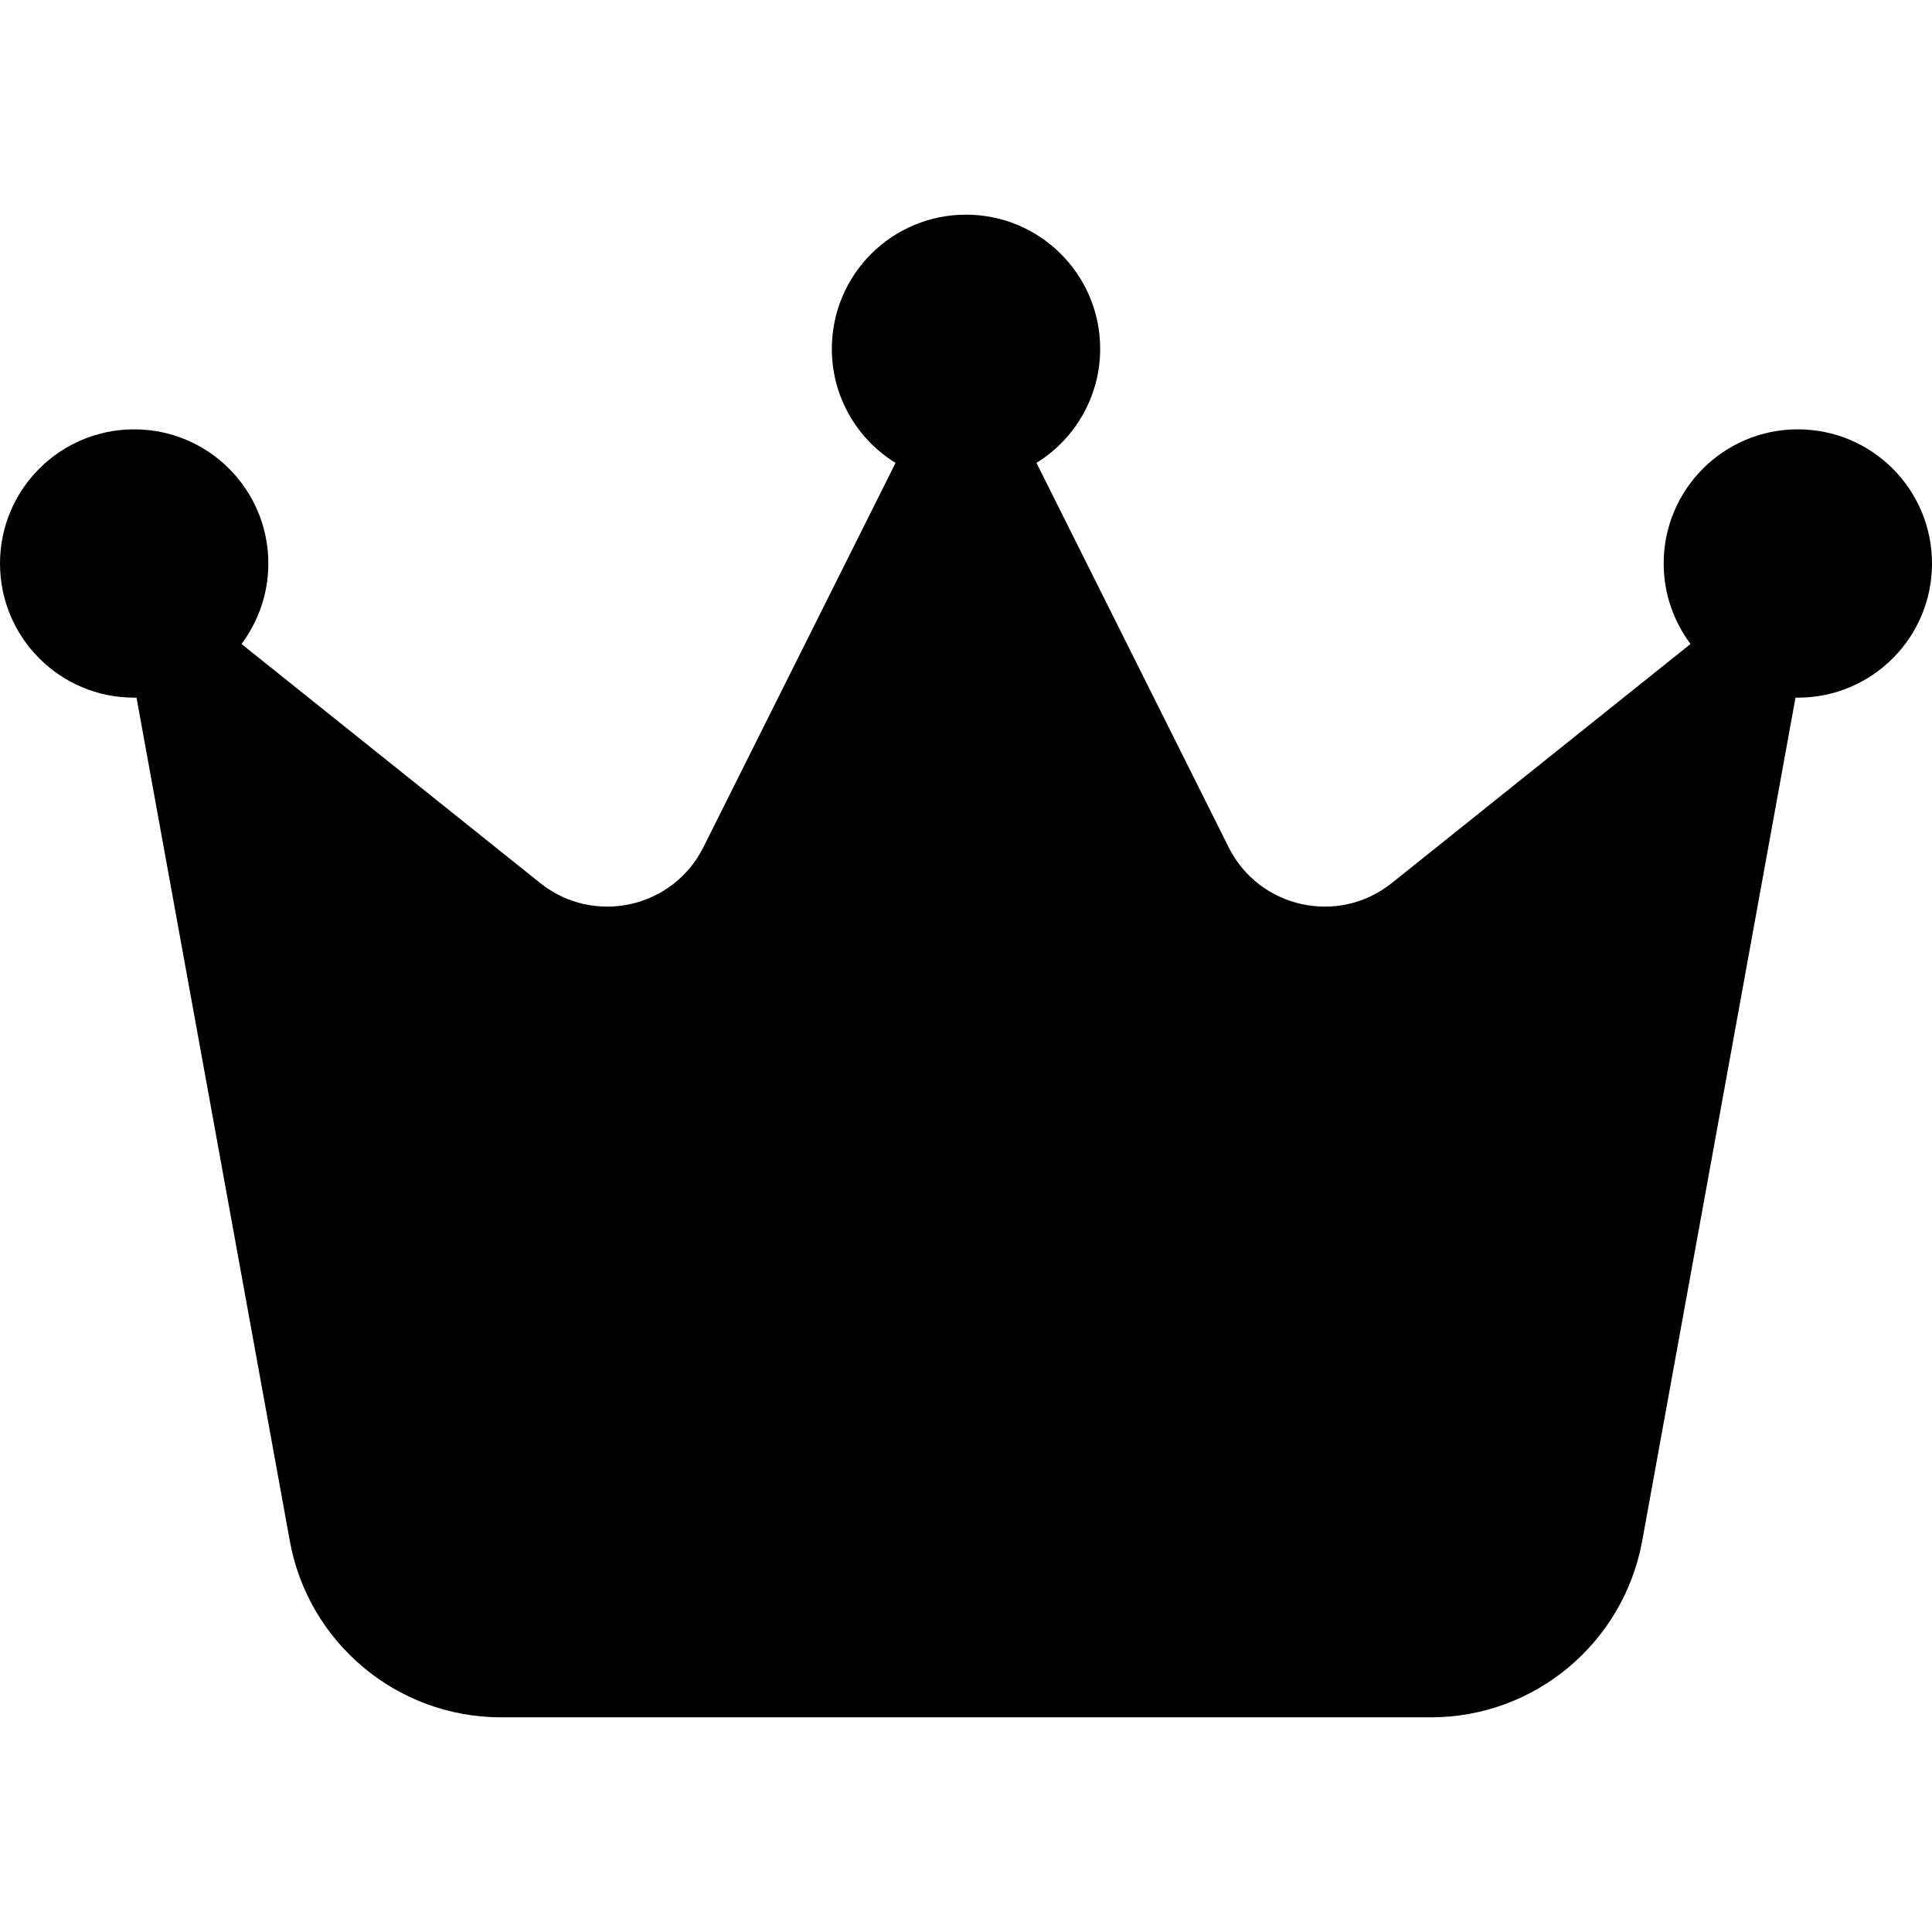 <!-- Generated by IcoMoon.io -->
<svg version="1.1" xmlns="http://www.w3.org/2000/svg" width="1200" height="1200" viewBox="0 0 1200 1200">
<title>crown</title>
<path d="M643.751 287.501c23.75-14.583 39.584-41.041 39.584-70.833 0-46.042-37.291-83.333-83.333-83.333s-83.333 37.291-83.333 83.333c0 30 15.833 56.25 39.584 70.833l-119.375 238.75c-18.959 37.917-68.125 48.75-101.25 22.291l-185.625-148.542c10.417-13.958 16.666-31.25 16.666-50 0-46.042-37.291-83.333-83.333-83.333s-83.333 37.291-83.333 83.333 37.291 83.333 83.333 83.333c0.417 0 1.042 0 1.458 0l95.208 523.75c11.459 63.333 66.667 109.583 131.25 109.583h577.5c64.375 0 119.583-46.042 131.25-109.583l95.208-523.75c0.417 0 1.042 0 1.458 0 46.042 0 83.333-37.291 83.333-83.333s-37.291-83.333-83.333-83.333-83.333 37.291-83.333 83.333c0 18.75 6.25 36.042 16.666 50l-185.625 148.542c-33.125 26.459-82.291 15.625-101.25-22.291l-119.375-238.75z"></path>
</svg>
